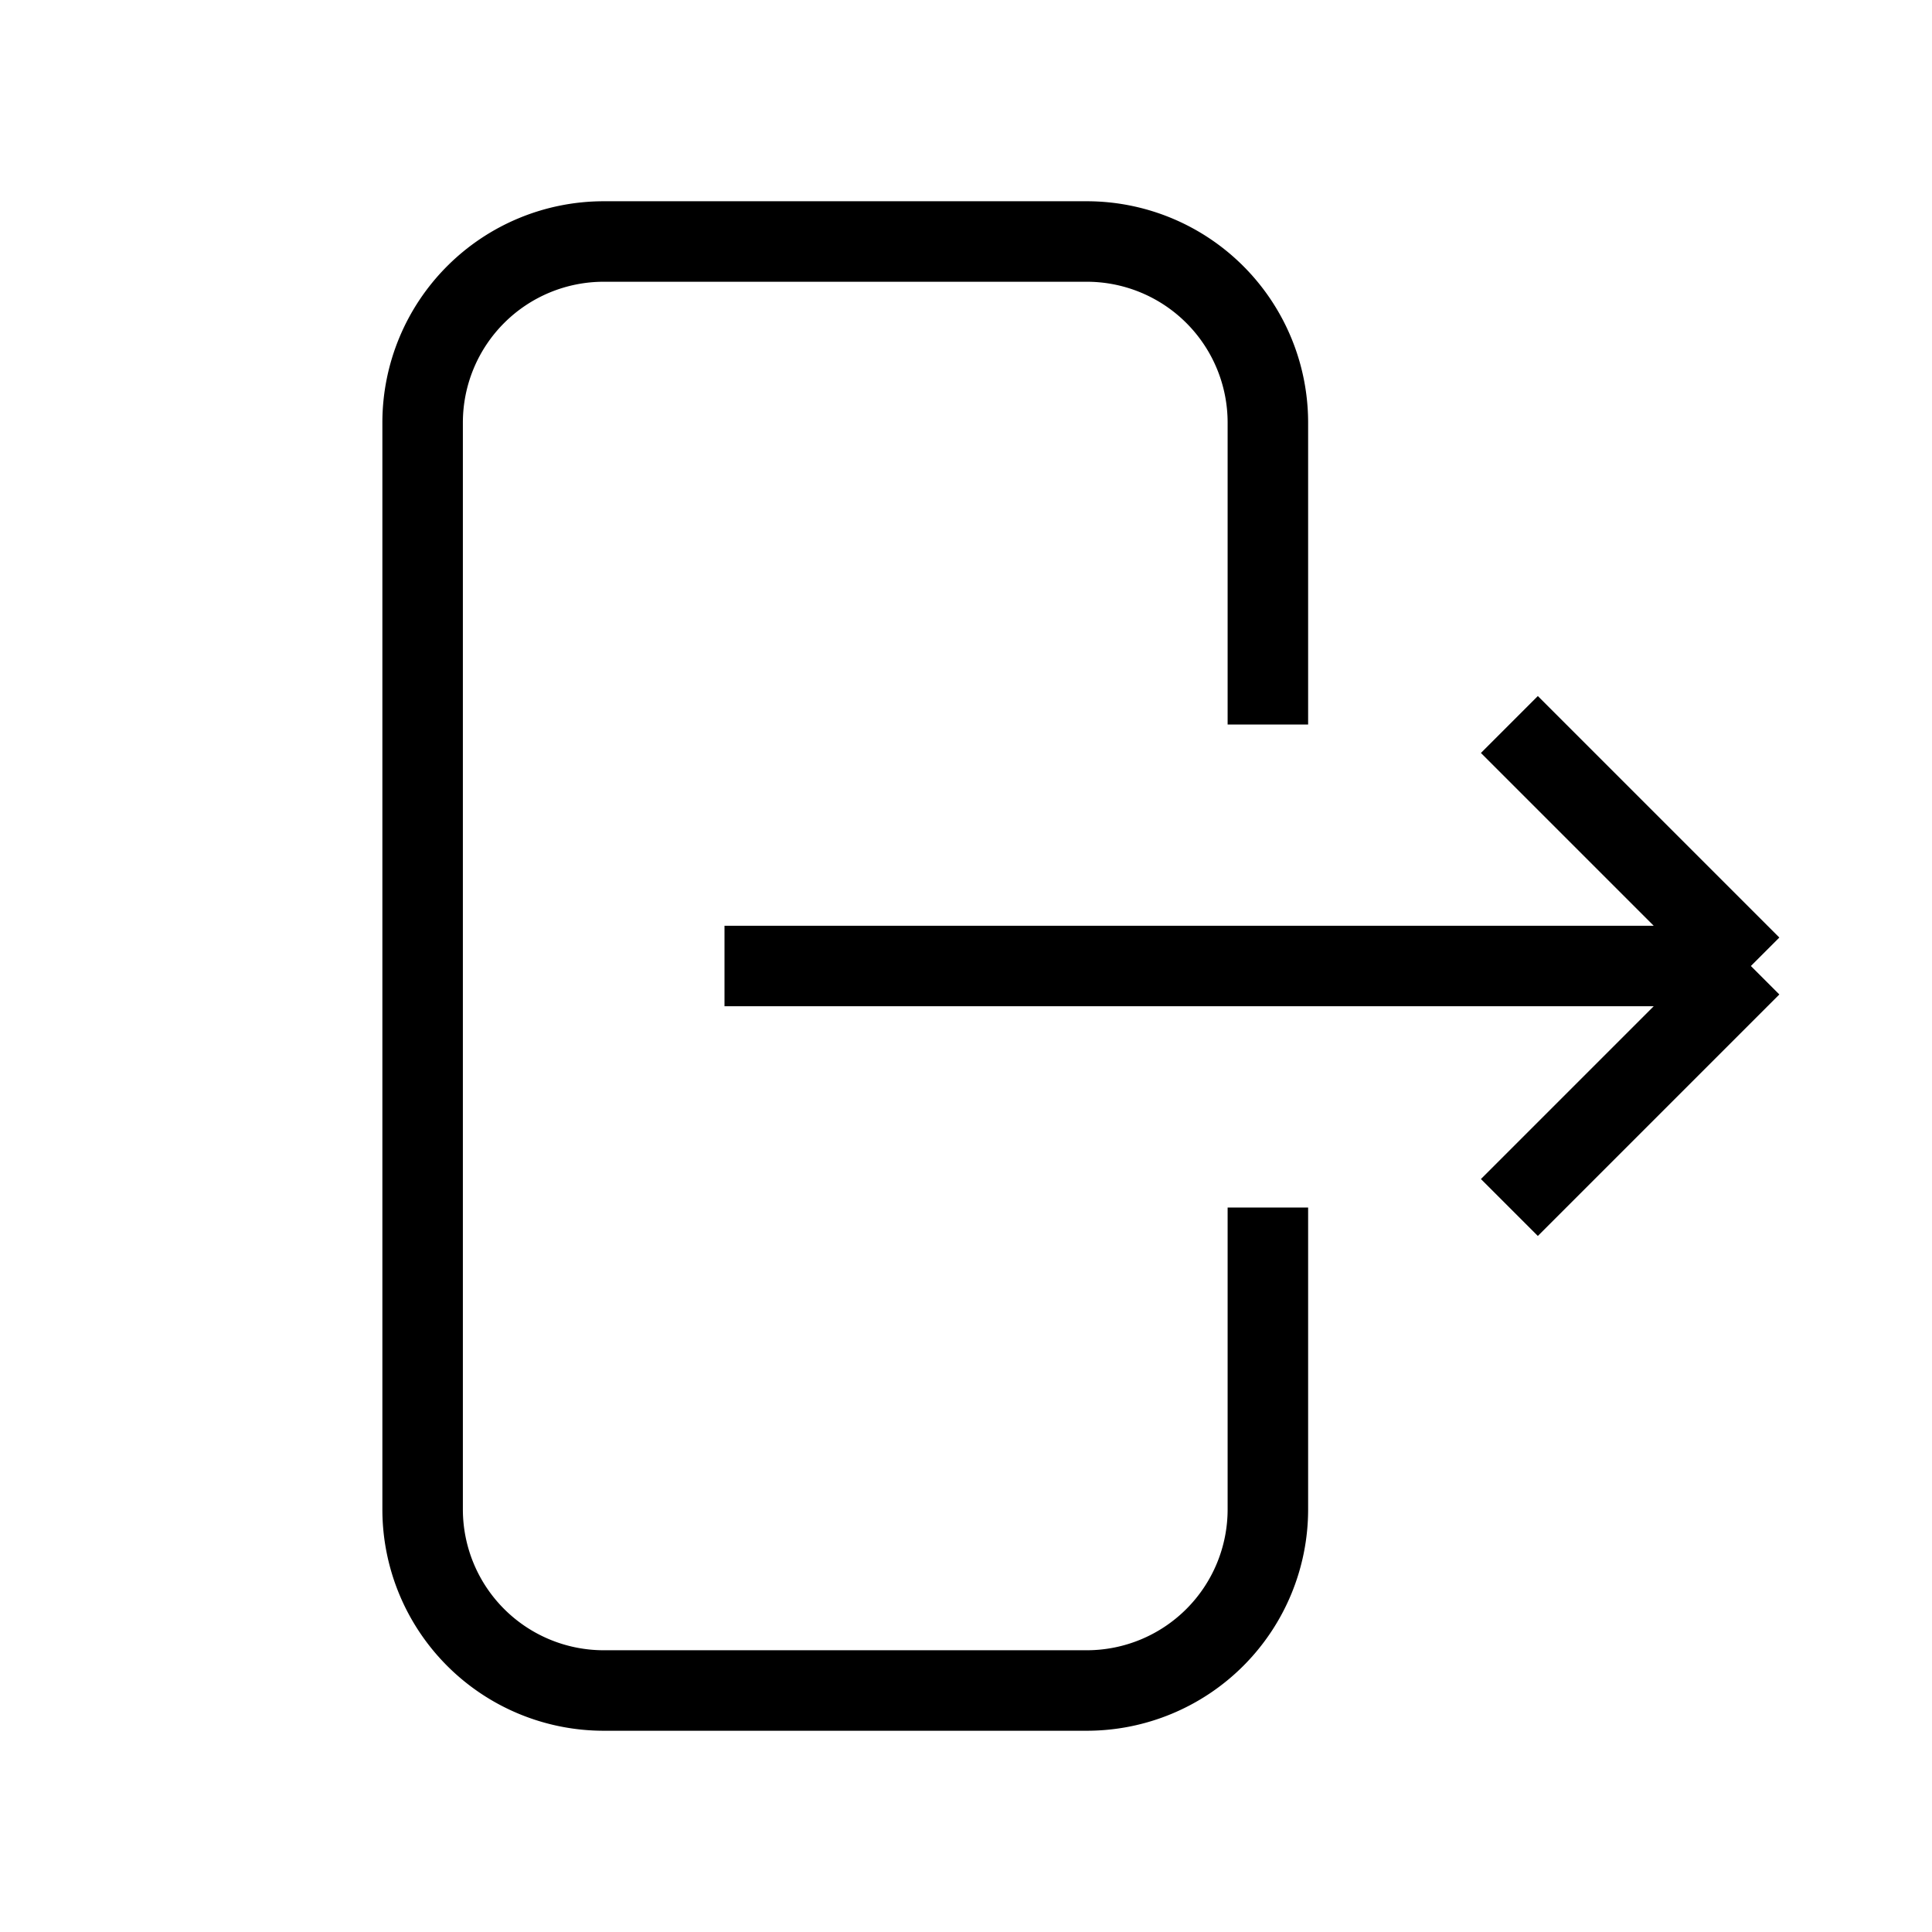 <svg xmlns="http://www.w3.org/2000/svg" fill="none" viewBox="0 0 24 24" stroke="currentColor" strokeWidth="1.5">
  <path strokeLinecap="round" strokeLinejoin="round" d="M15.75 9V5.25A2.25 2.25 0 0 0 13.5 3h-6a2.25 2.25 0 0 0-2.25 2.25v13.5A2.25 2.25 0 0 0 7.5 21h6a2.25 2.25 0 0 0 2.25-2.25V15m3 0 3-3m0 0-3-3m3 3H9" />
</svg> 